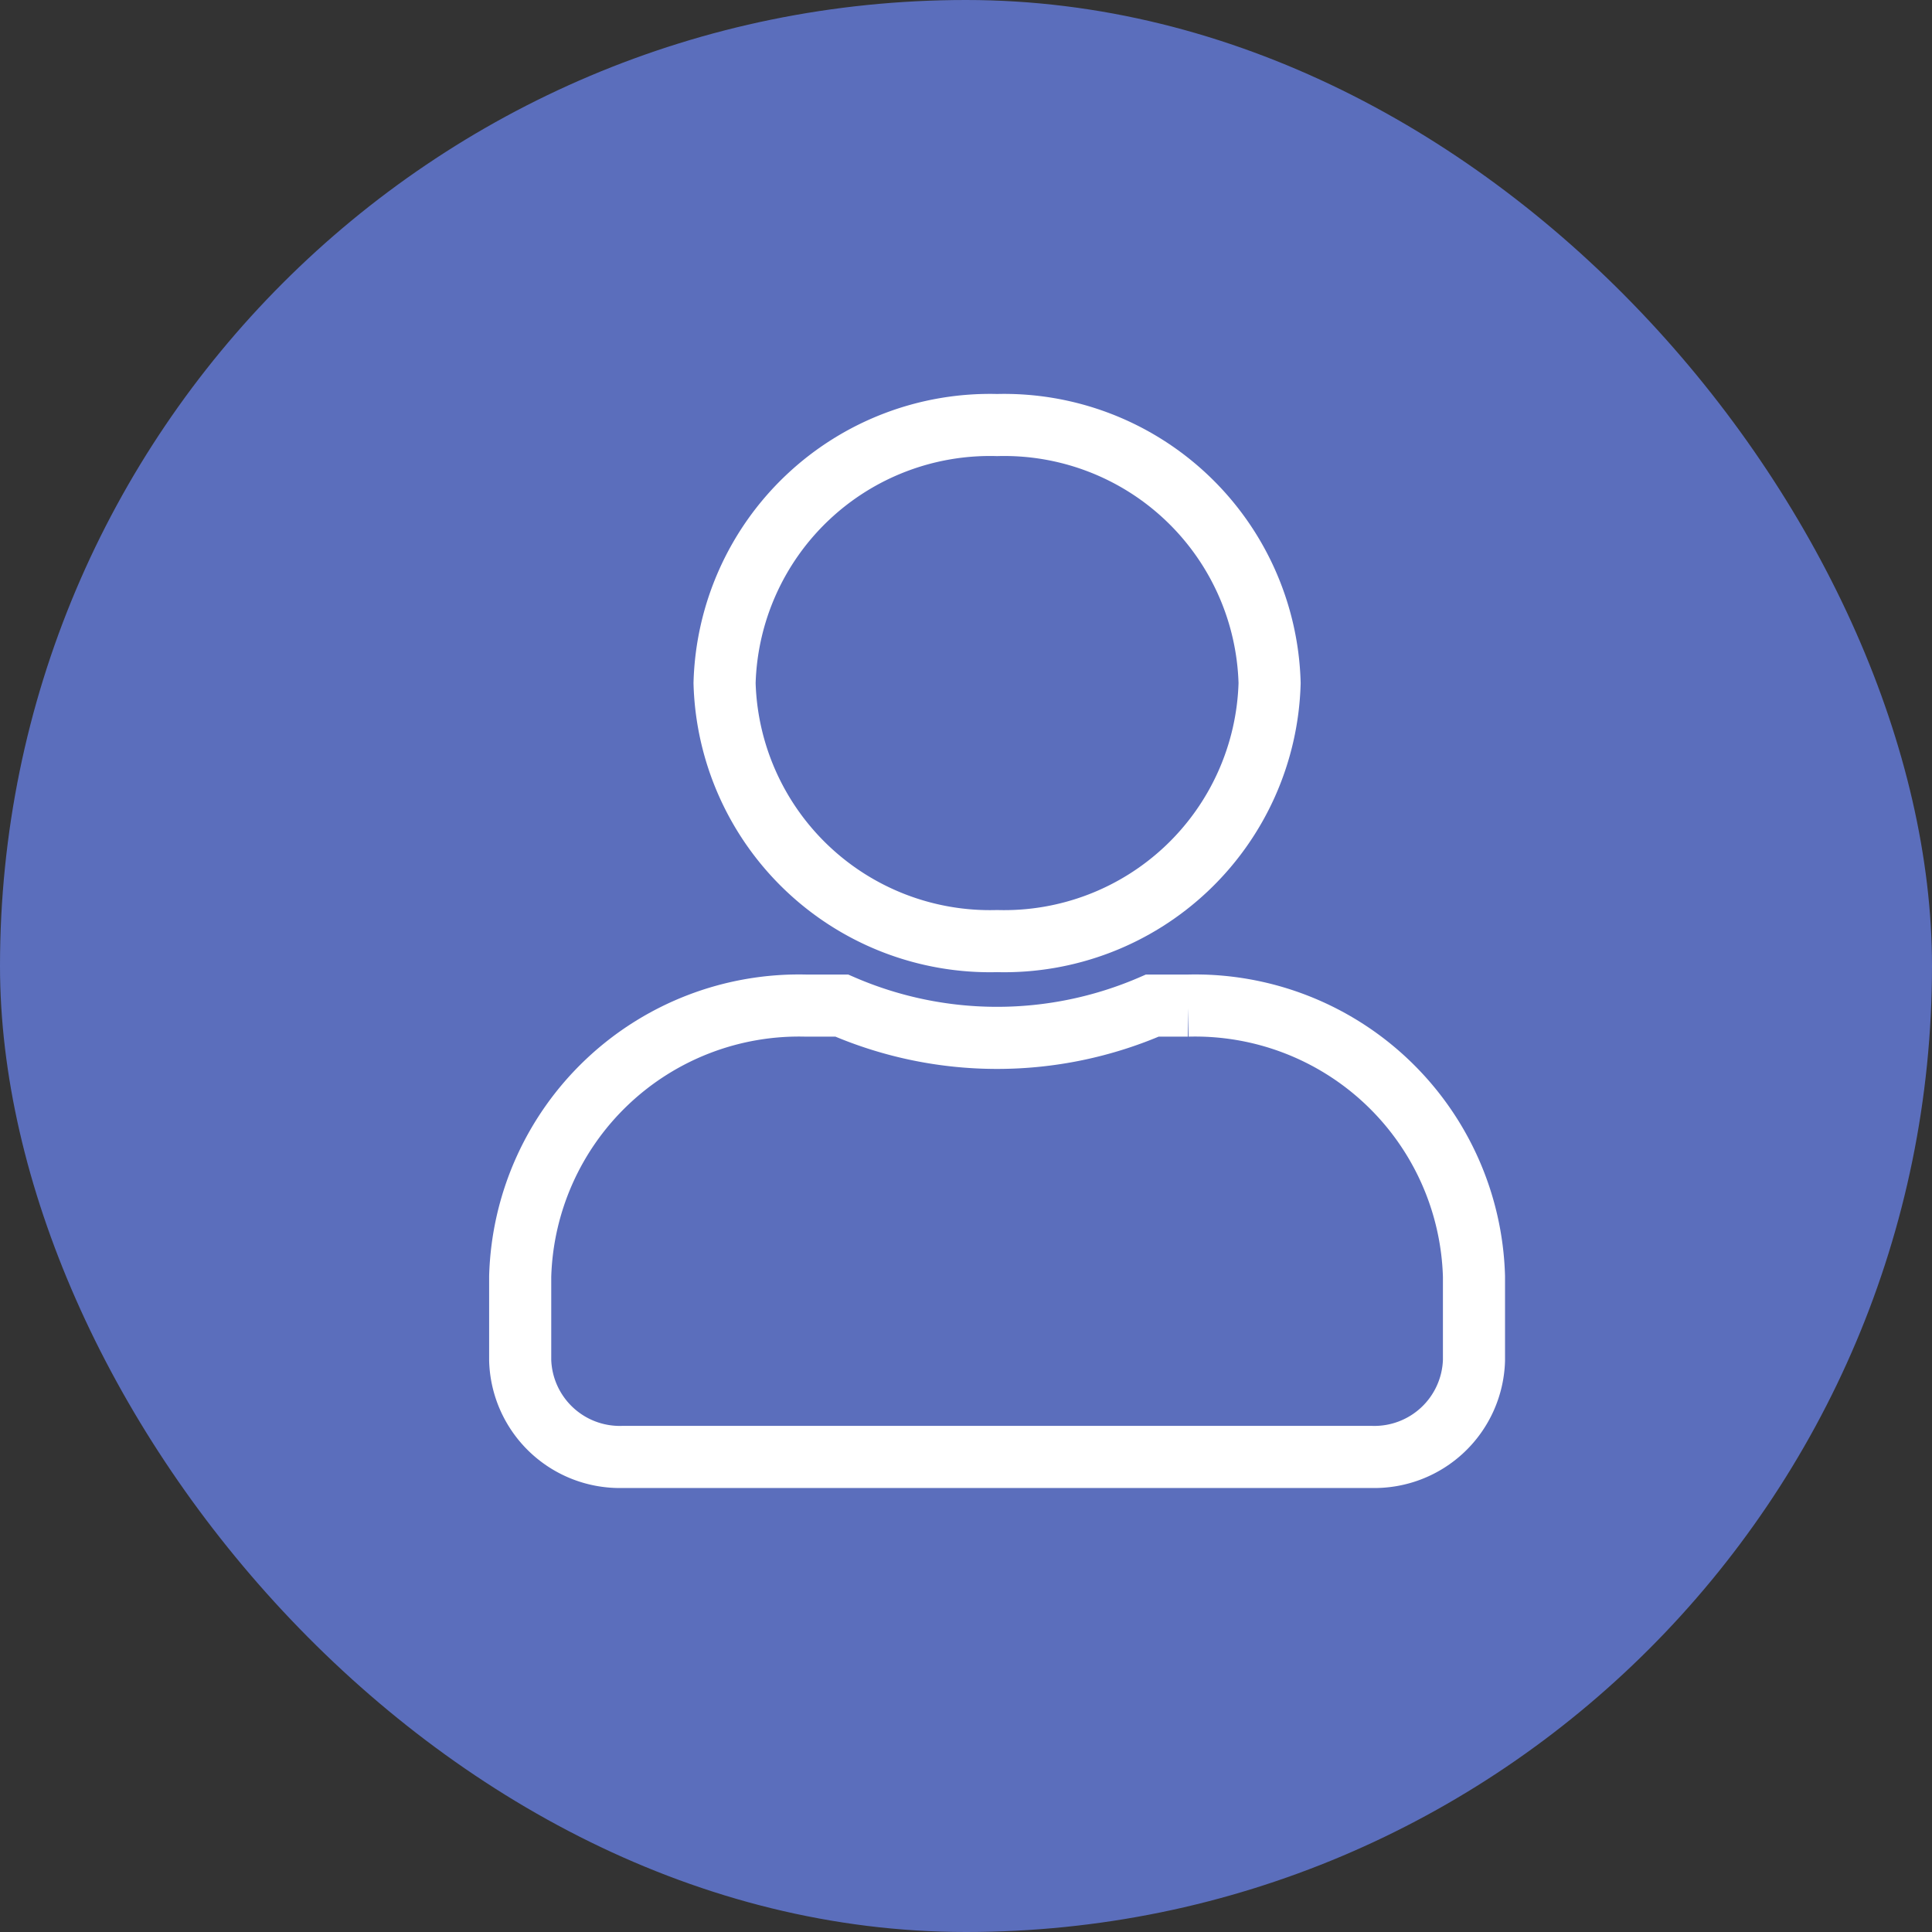 <svg xmlns="http://www.w3.org/2000/svg" width="28" height="28" viewBox="0 0 28 28">
  <rect x="0" y="0" width="28" height="28" fill="#333333" stroke="none"/>
  <g id="icon_box" data-name="icon box" transform="translate(0.166 0.166)">
    <rect id="icon_box-2" data-name="icon box" width="28" height="28" rx="14" transform="translate(-0.166 -0.166)" fill="#5b6ebc"/>
    <path id="Icon_awesome-user" data-name="Icon awesome-user" d="M6.912,7.479a3.848,3.848,0,0,0,3.949-3.74A3.848,3.848,0,0,0,6.912,0,3.848,3.848,0,0,0,2.962,3.74,3.848,3.848,0,0,0,6.912,7.479Zm2.765.935H9.161a5.646,5.646,0,0,1-4.5,0H4.147A4.042,4.042,0,0,0,0,12.34v1.215a1.444,1.444,0,0,0,1.481,1.4H12.342a1.444,1.444,0,0,0,1.481-1.4V12.34A4.042,4.042,0,0,0,9.676,8.414Z" transform="translate(7.373 5.994)" fill="none" stroke="#fff" stroke-width="0.9"/>
  </g>
</svg>
